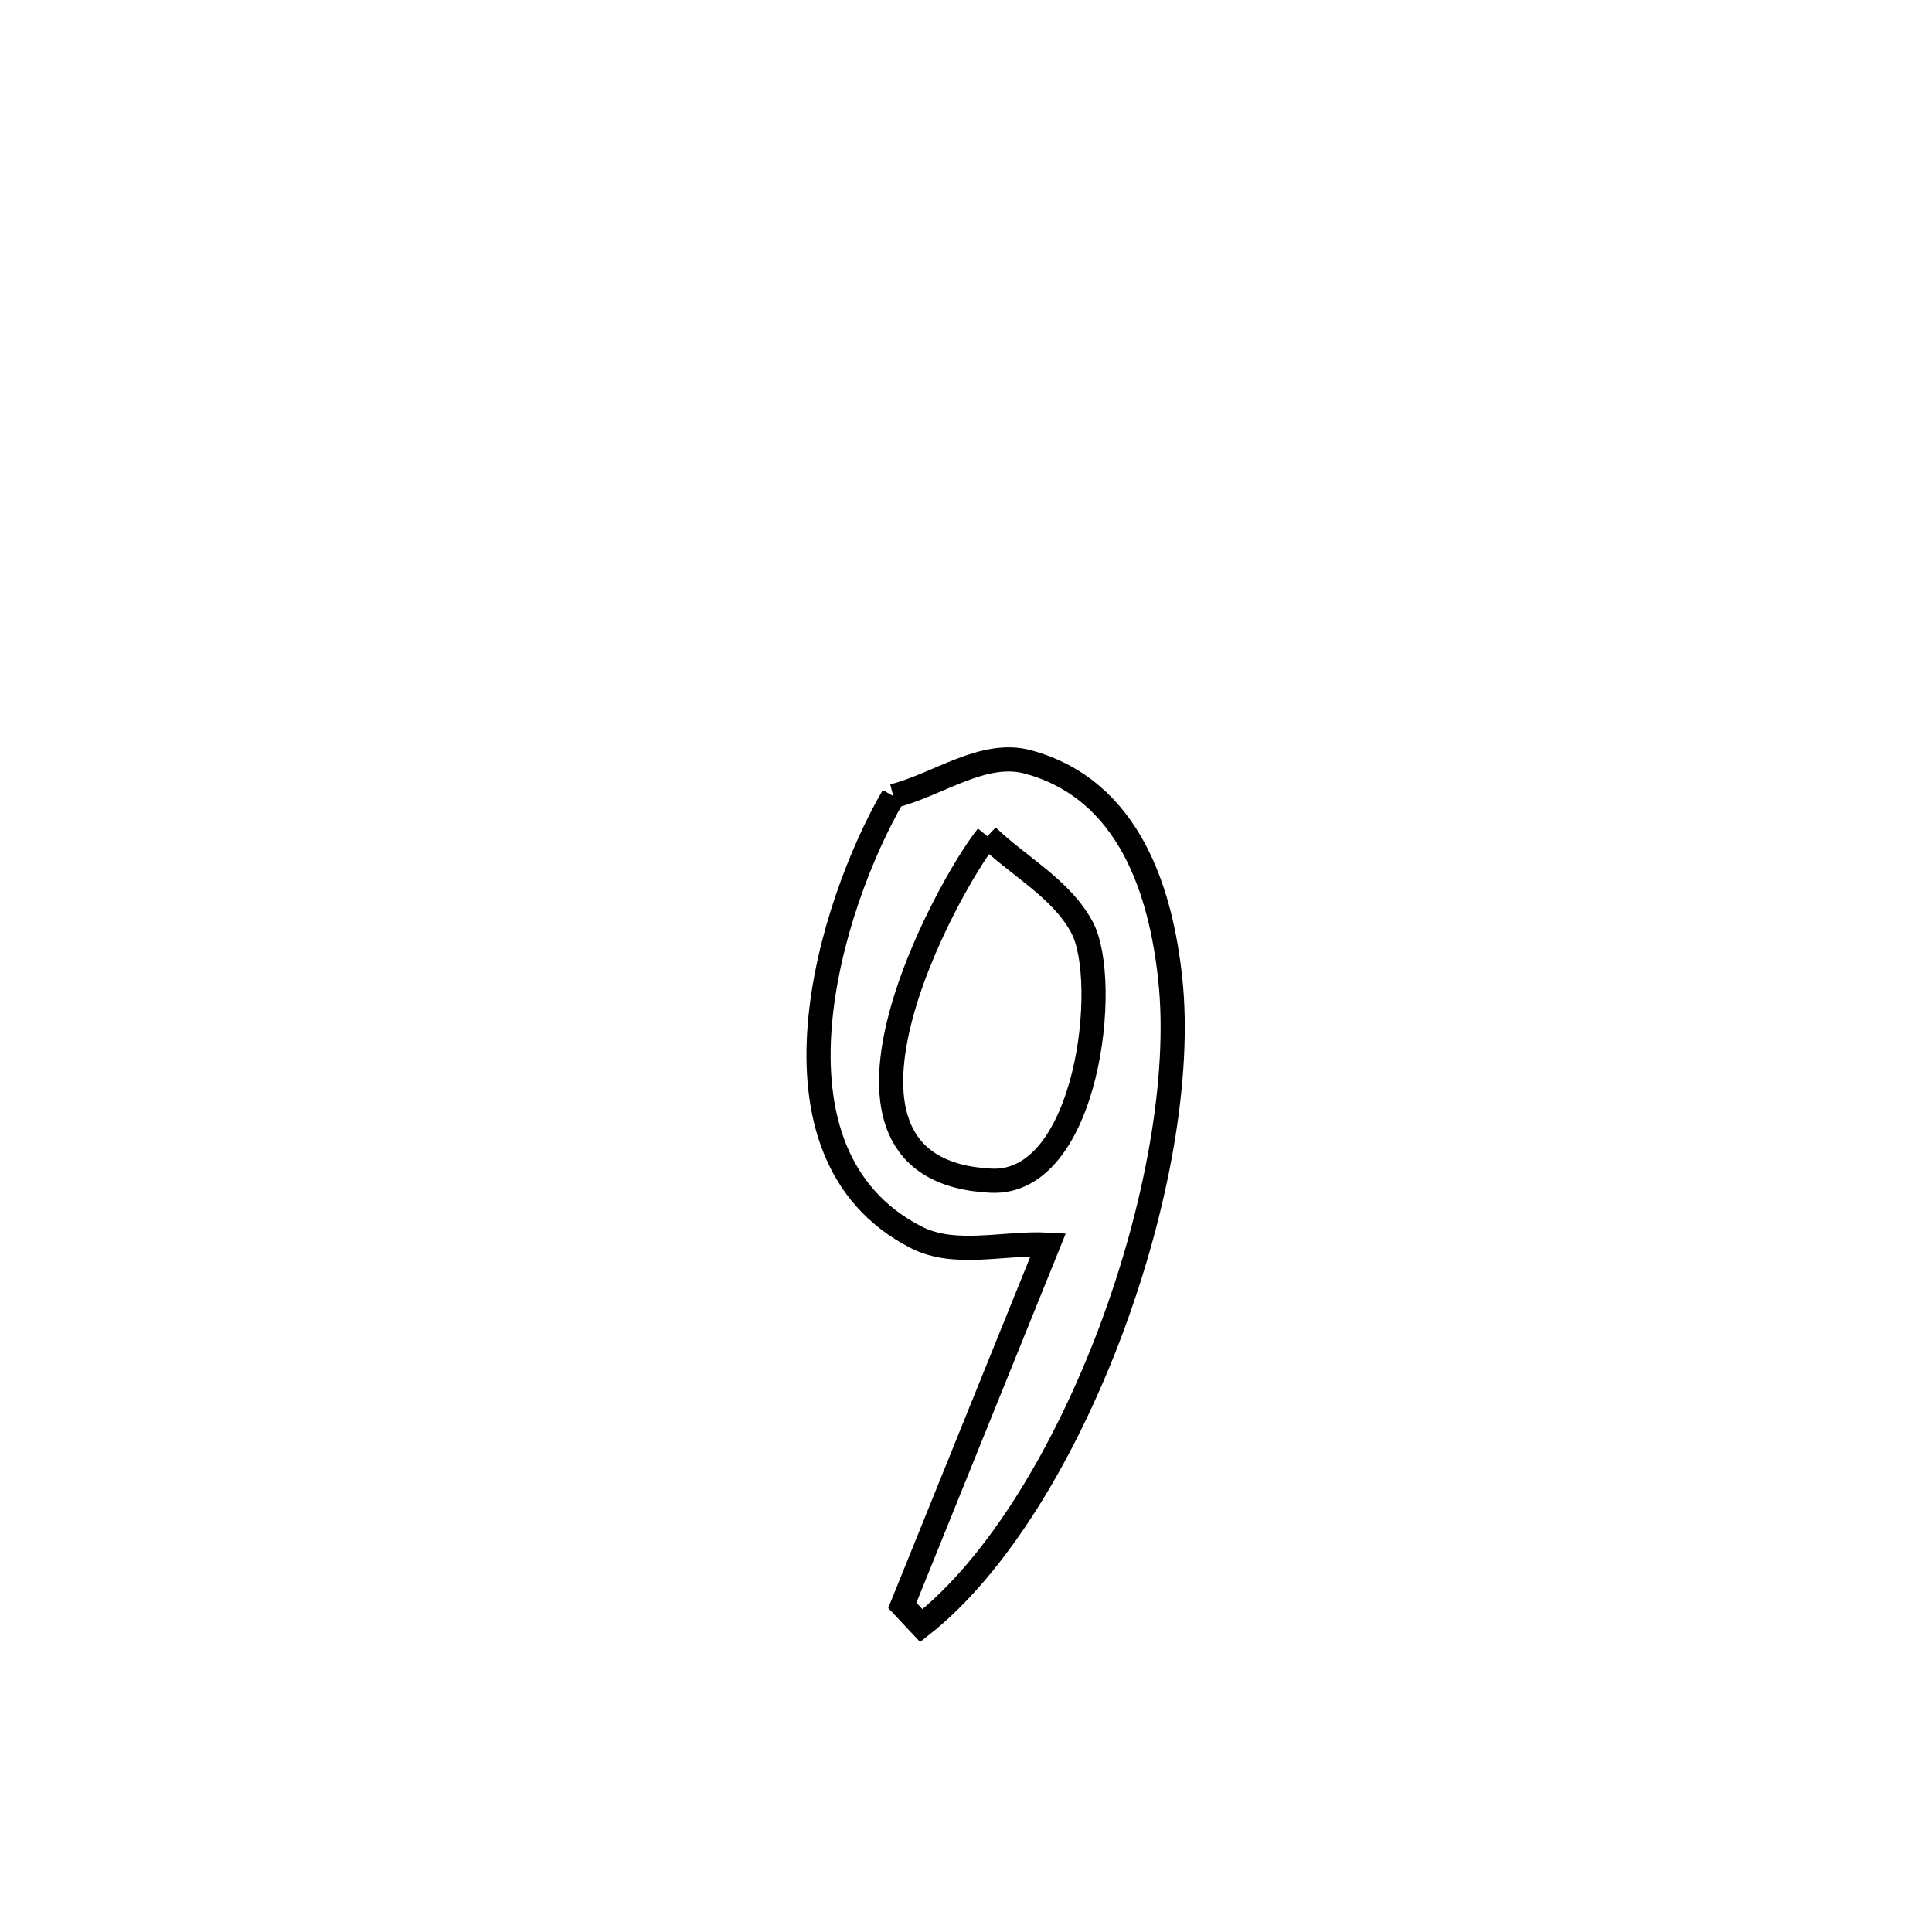 <svg xmlns="http://www.w3.org/2000/svg" viewBox="0.0 0.0 24.0 24.0" height="200px" width="200px"><path fill="none" stroke="black" stroke-width=".3" stroke-opacity="1.0"  filling="0" d="M11.096 9.889 L11.096 9.889 C11.653 9.748 12.214 9.315 12.769 9.465 C14.036 9.808 14.422 11.088 14.537 12.159 C14.669 13.379 14.367 15.016 13.797 16.535 C13.226 18.053 12.387 19.452 11.445 20.194 L11.445 20.194 C11.366 20.11 11.288 20.026 11.209 19.942 L11.209 19.942 C11.813 18.449 12.417 16.955 13.021 15.462 L13.021 15.462 C12.474 15.431 11.868 15.619 11.381 15.37 C9.351 14.329 10.311 11.24 11.096 9.889 L11.096 9.889"></path>
<path fill="none" stroke="black" stroke-width=".3" stroke-opacity="1.0"  filling="0" d="M12.265 10.387 L12.265 10.387 C12.656 10.764 13.183 11.039 13.44 11.518 C13.799 12.184 13.514 14.726 12.311 14.667 C9.813 14.546 11.776 10.991 12.265 10.387 L12.265 10.387"></path></svg>